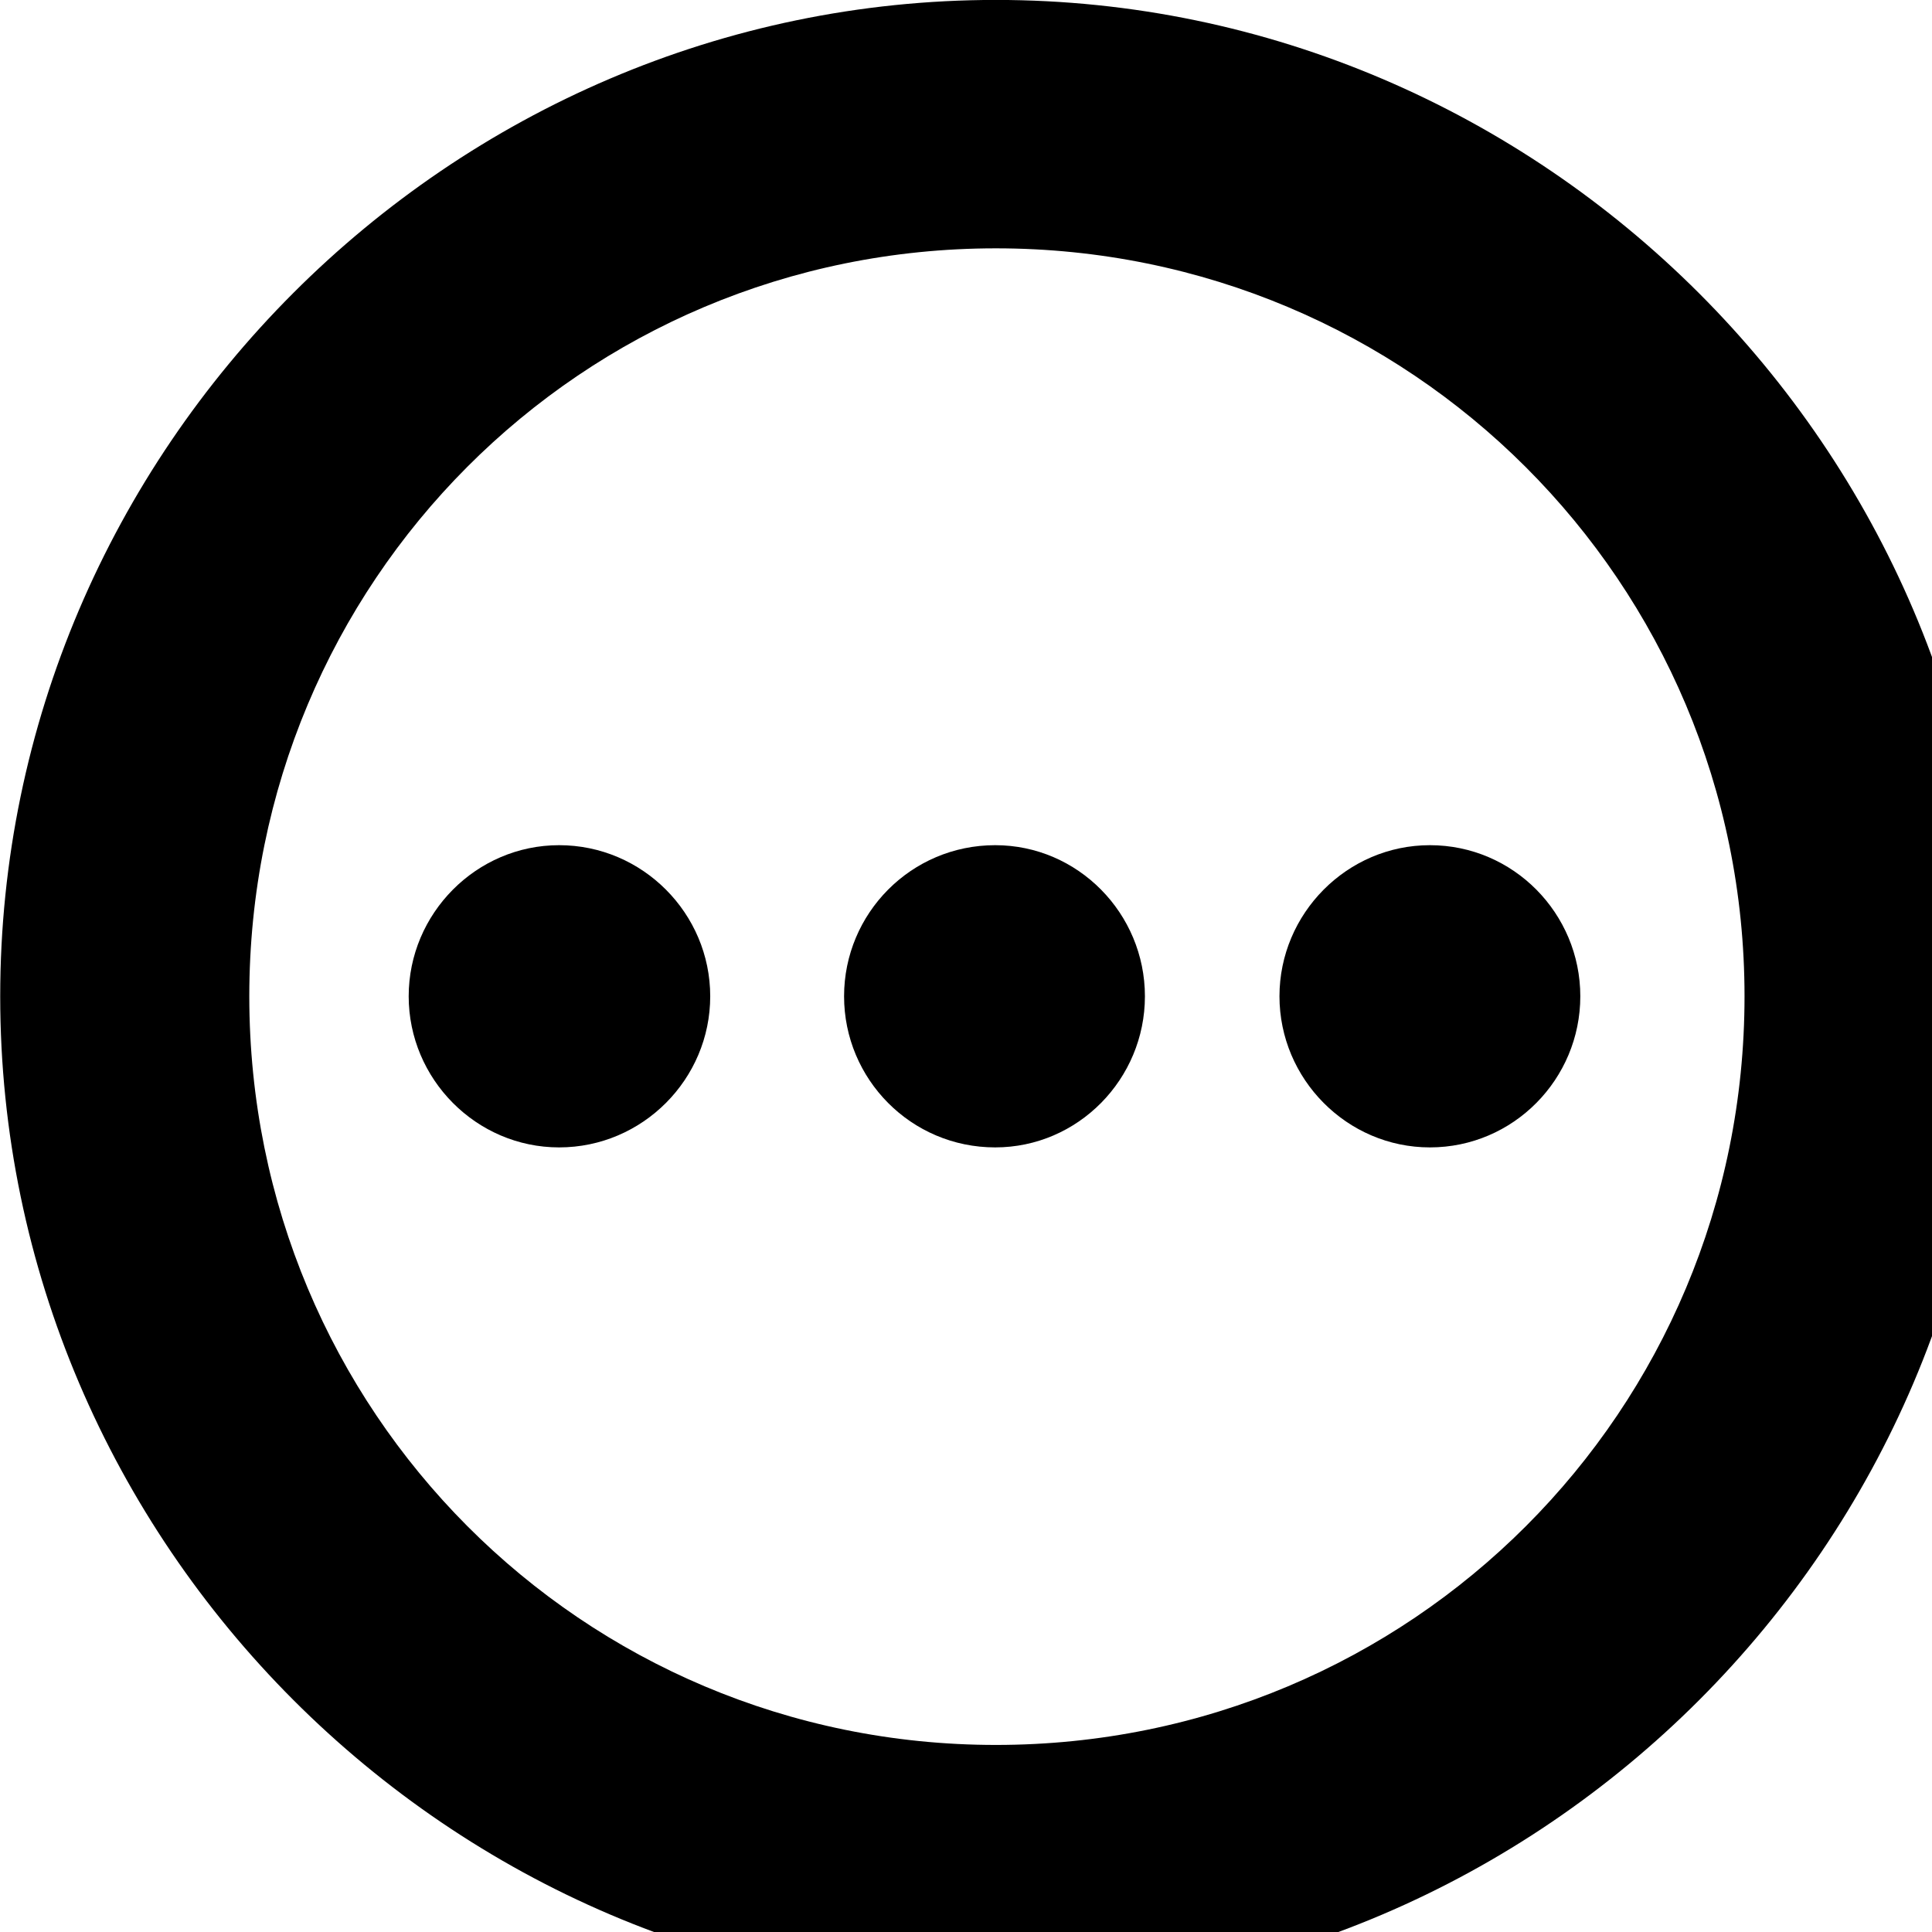 <svg xmlns="http://www.w3.org/2000/svg" viewBox="0 0 28 28" width="28" height="28">
  <path d="M14.433 28.889C22.363 28.889 28.873 22.369 28.873 14.439C28.873 6.519 22.353 -0.001 14.433 -0.001C6.513 -0.001 0.003 6.519 0.003 14.439C0.003 22.369 6.523 28.889 14.433 28.889ZM14.433 25.289C8.433 25.289 3.613 20.449 3.613 14.439C3.613 8.439 8.423 3.599 14.433 3.599C20.443 3.599 25.283 8.439 25.283 14.439C25.283 20.449 20.453 25.289 14.433 25.289ZM8.103 16.629C9.313 16.629 10.293 15.639 10.293 14.439C10.293 13.239 9.313 12.249 8.103 12.249C6.903 12.249 5.923 13.239 5.923 14.439C5.923 15.639 6.903 16.629 8.103 16.629ZM14.423 16.629C15.623 16.629 16.593 15.639 16.593 14.439C16.593 13.239 15.623 12.249 14.423 12.249C13.203 12.249 12.233 13.239 12.233 14.439C12.233 15.639 13.203 16.629 14.423 16.629ZM20.723 16.629C21.933 16.629 22.903 15.639 22.903 14.439C22.903 13.239 21.933 12.249 20.723 12.249C19.523 12.249 18.543 13.239 18.543 14.439C18.543 15.639 19.523 16.629 20.723 16.629Z" />
</svg>